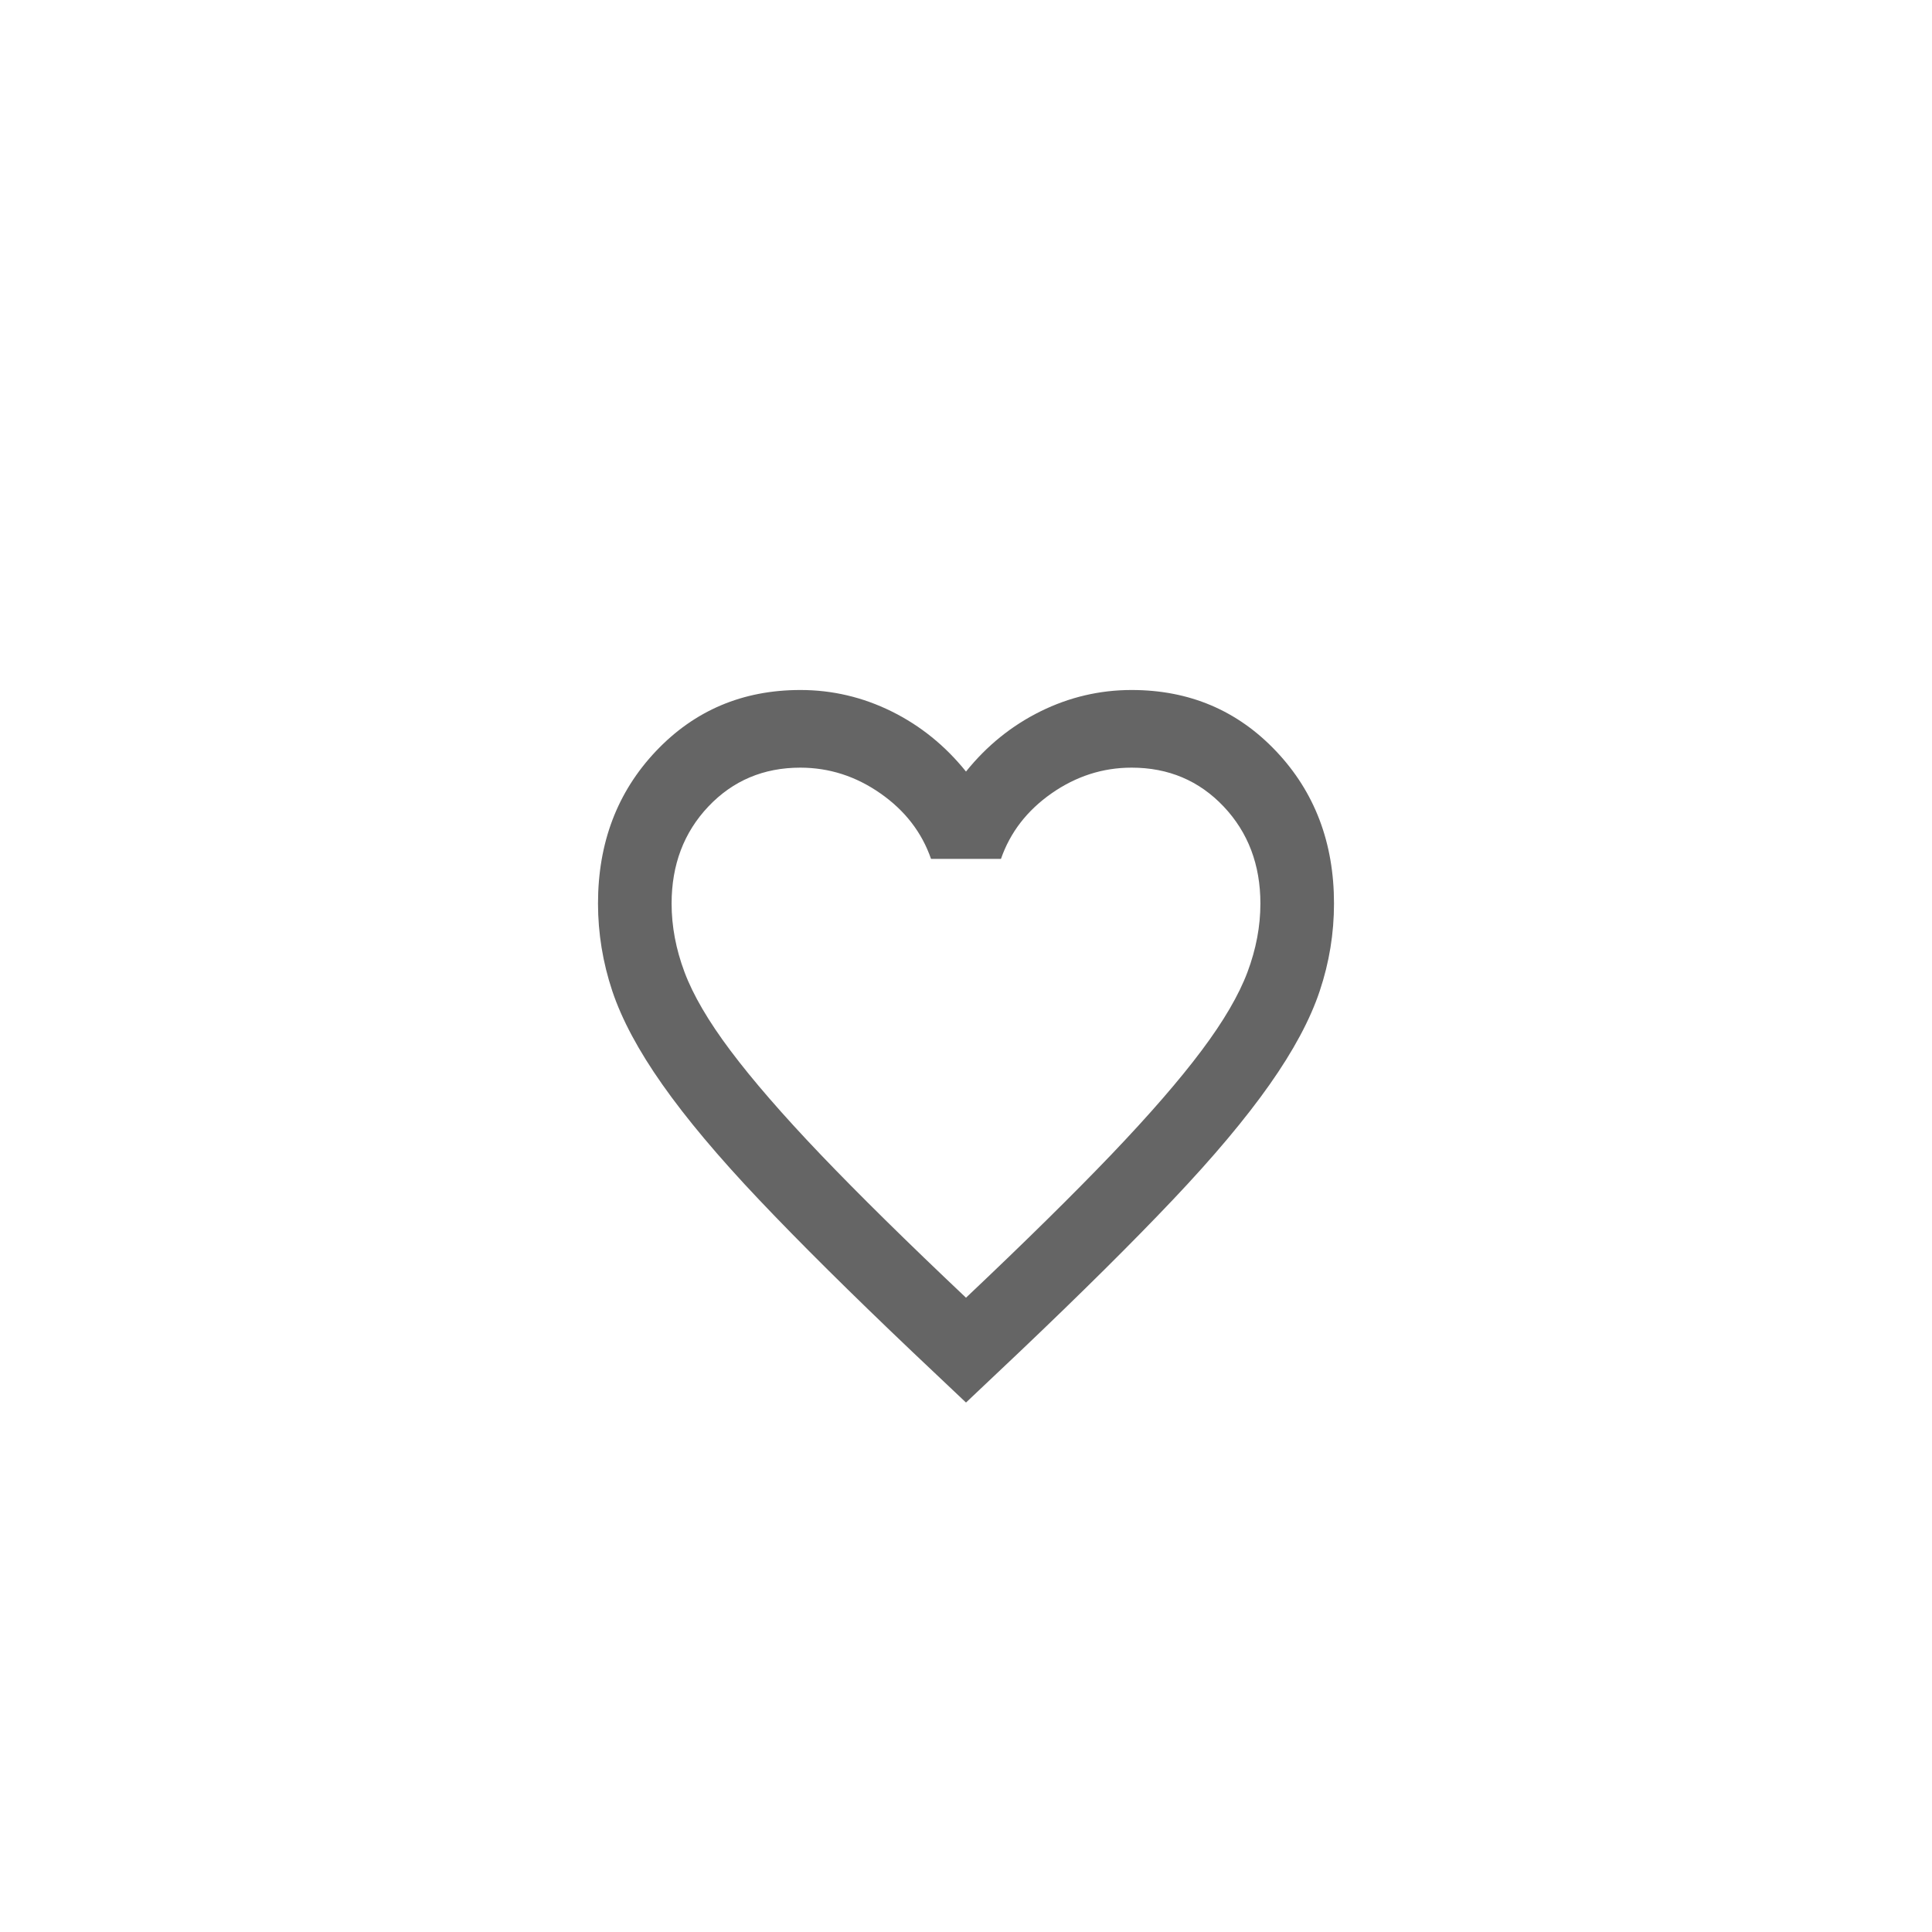 <svg width="42" height="42" viewBox="0 0 42 42" fill="none" xmlns="http://www.w3.org/2000/svg">
<g filter="url(#filter0_d_3_14)">
<circle cx="21" cy="21" r="17" fill="white"/>
</g>
<path d="M21 30.49L19.84 29.393C18.493 28.112 17.38 27.008 16.5 26.079C15.62 25.151 14.92 24.317 14.4 23.578C13.88 22.84 13.517 22.161 13.31 21.542C13.104 20.923 13.001 20.29 13 19.643C13 18.32 13.42 17.216 14.26 16.329C15.1 15.443 16.147 15 17.4 15C18.093 15 18.753 15.155 19.38 15.464C20.007 15.774 20.547 16.21 21 16.773C21.453 16.21 21.993 15.774 22.62 15.464C23.247 15.155 23.907 15 24.6 15C25.853 15 26.9 15.443 27.74 16.329C28.58 17.216 29 18.32 29 19.643C29 20.29 28.897 20.923 28.69 21.542C28.484 22.161 28.12 22.84 27.6 23.578C27.08 24.317 26.38 25.151 25.5 26.079C24.62 27.008 23.507 28.112 22.16 29.393L21 30.49ZM21 28.211C22.28 27.001 23.333 25.963 24.16 25.099C24.987 24.233 25.64 23.481 26.12 22.84C26.6 22.2 26.933 21.63 27.12 21.13C27.307 20.63 27.4 20.135 27.4 19.643C27.4 18.799 27.133 18.095 26.6 17.532C26.067 16.97 25.4 16.688 24.6 16.688C23.973 16.688 23.393 16.875 22.86 17.247C22.327 17.62 21.96 18.095 21.76 18.672H20.24C20.04 18.095 19.673 17.62 19.14 17.248C18.607 16.875 18.027 16.689 17.4 16.688C16.6 16.688 15.933 16.97 15.4 17.532C14.867 18.095 14.6 18.799 14.6 19.643C14.6 20.135 14.693 20.631 14.88 21.131C15.067 21.631 15.4 22.201 15.88 22.84C16.36 23.48 17.013 24.233 17.84 25.099C18.667 25.964 19.72 27.001 21 28.211Z" fill="#656565"/>
<defs>
<filter id="filter0_d_3_14" x="0" y="0" width="42" height="42" filterUnits="userSpaceOnUse" color-interpolation-filters="sRGB">
<feFlood flood-opacity="0" result="BackgroundImageFix"/>
<feColorMatrix in="SourceAlpha" type="matrix" values="0 0 0 0 0 0 0 0 0 0 0 0 0 0 0 0 0 0 127 0" result="hardAlpha"/>
<feOffset/>
<feGaussianBlur stdDeviation="2"/>
<feComposite in2="hardAlpha" operator="out"/>
<feColorMatrix type="matrix" values="0 0 0 0 0 0 0 0 0 0 0 0 0 0 0 0 0 0 0.45 0"/>
<feBlend mode="normal" in2="BackgroundImageFix" result="effect1_dropShadow_3_14"/>
<feBlend mode="normal" in="SourceGraphic" in2="effect1_dropShadow_3_14" result="shape"/>
</filter>
</defs>
</svg>
